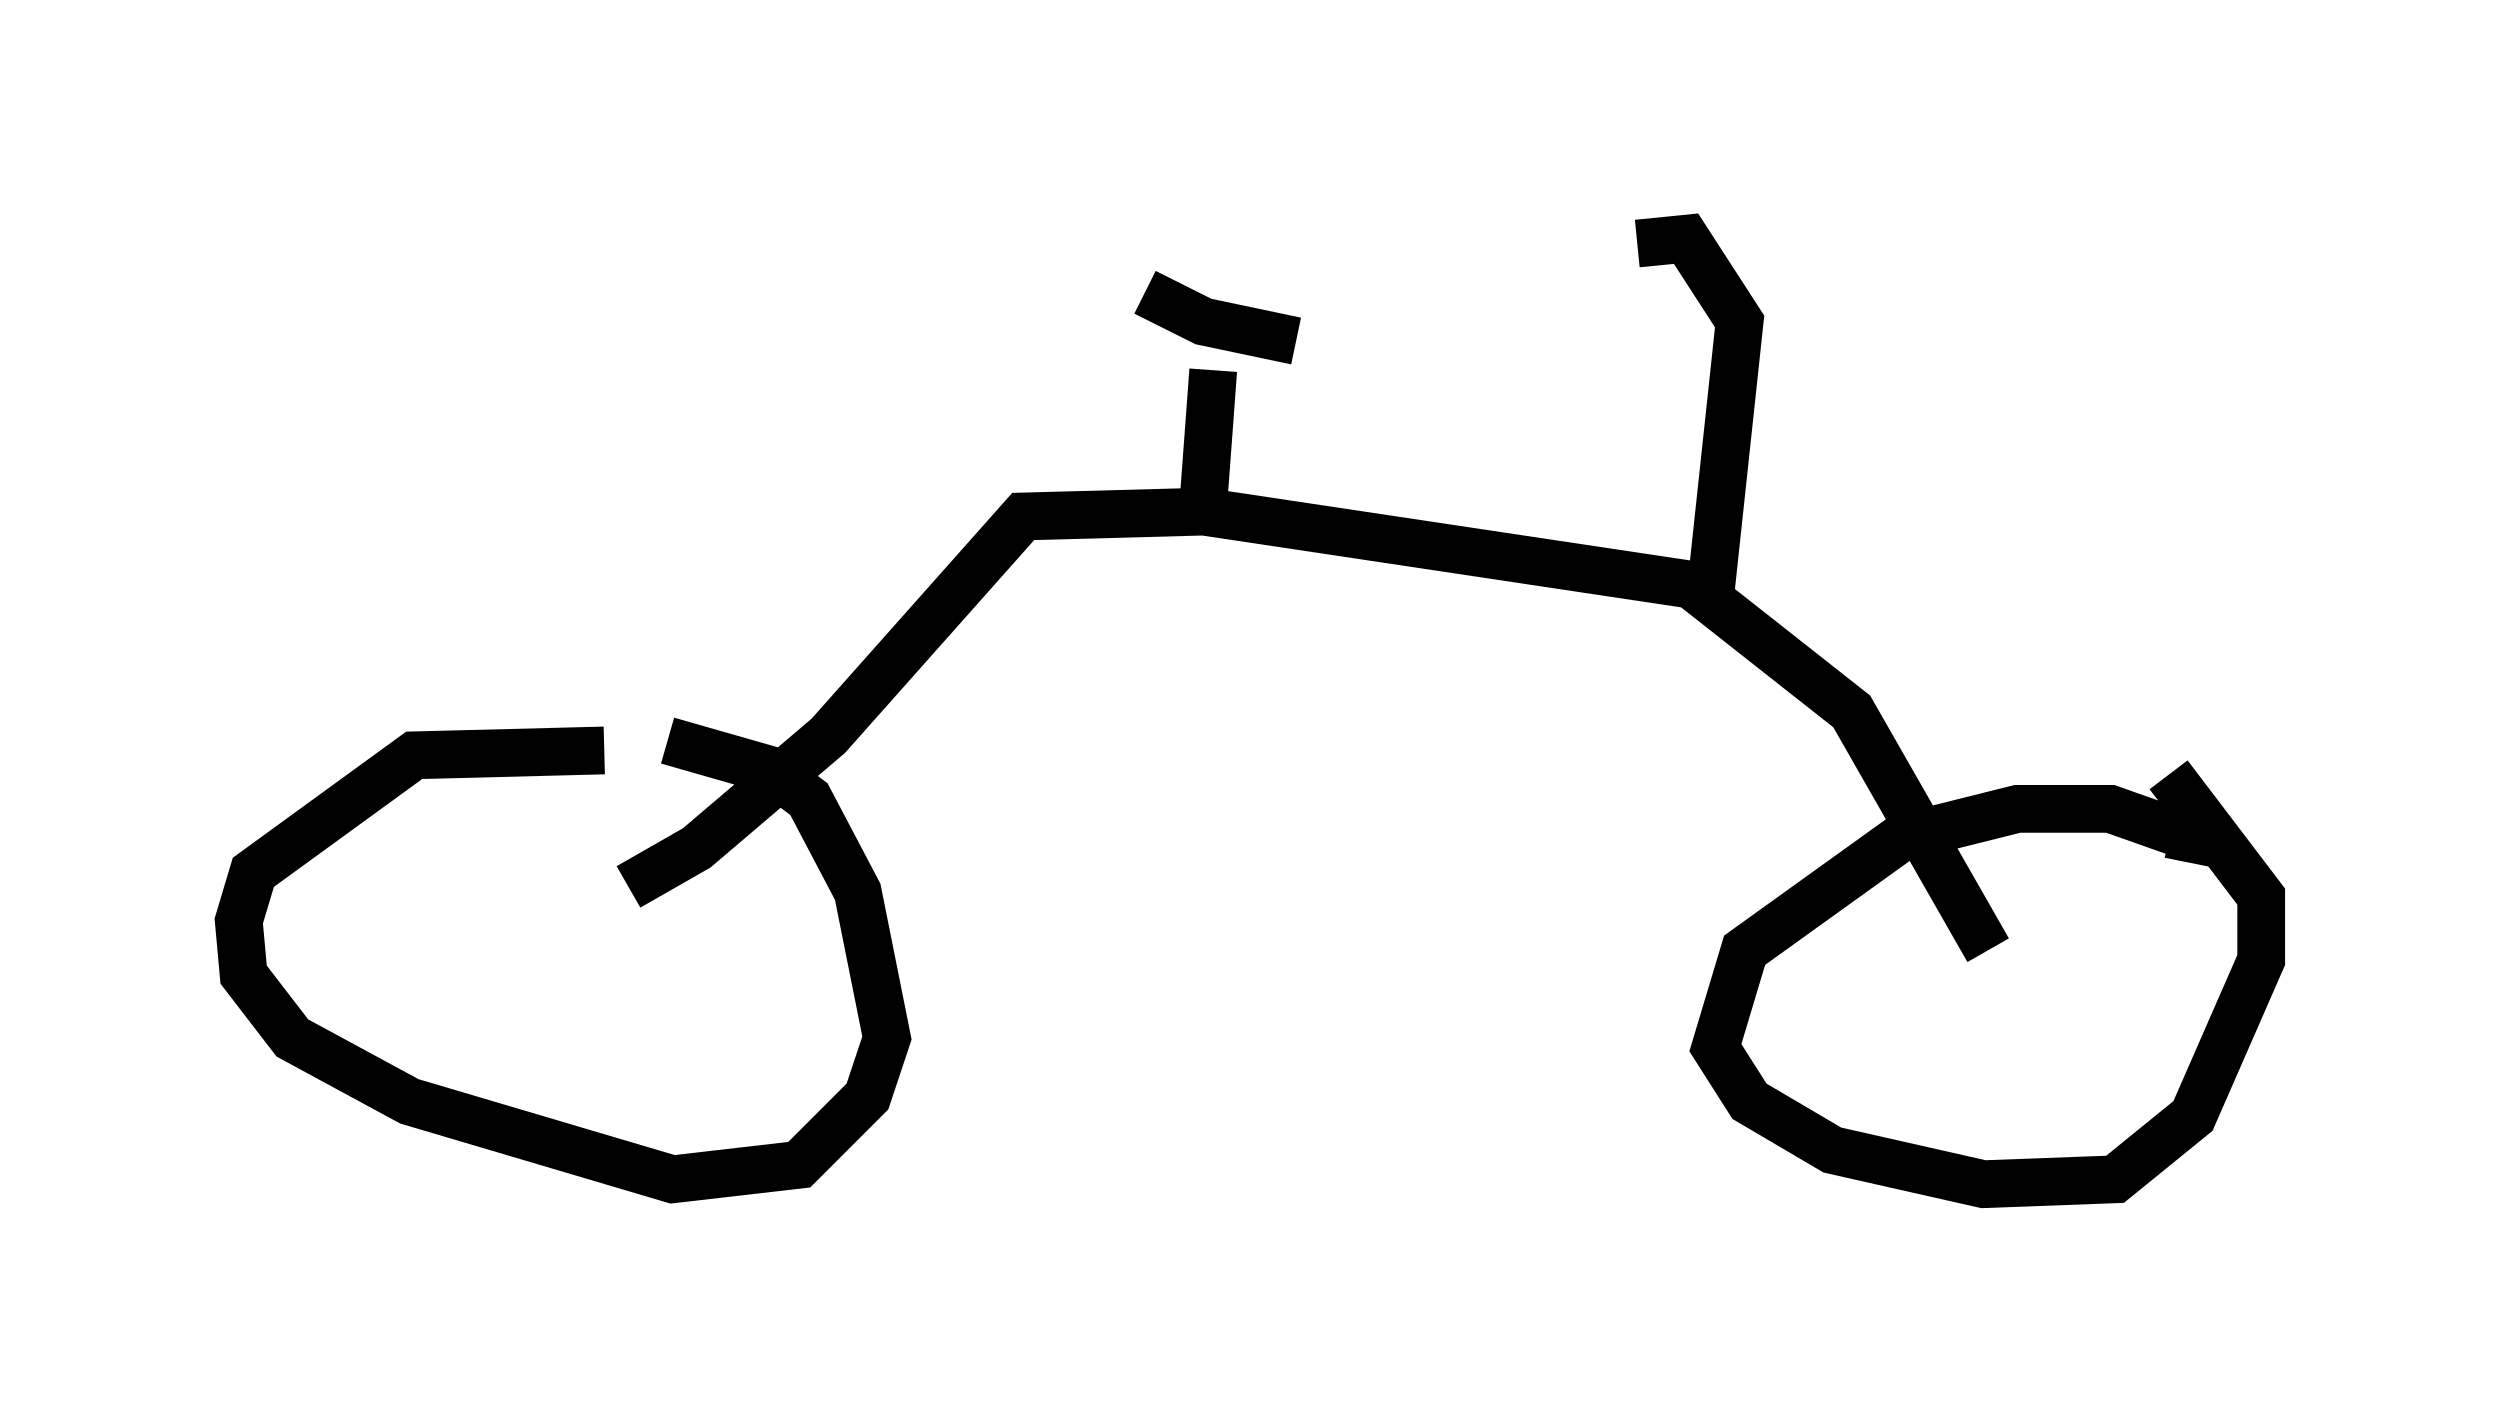 <?xml version="1.0" encoding="utf-8" ?>
<svg baseProfile="full" height="29.804" version="1.1" width="52.365" xmlns="http://www.w3.org/2000/svg" xmlns:ev="http://www.w3.org/2001/xml-events" xmlns:xlink="http://www.w3.org/1999/xlink"><defs /><rect fill="white" height="29.804" width="52.365" x="0" y="0" /><path d="M14.29, 16.127 m-1.633, -0.408 l-3.981, 0.102 -3.369, 2.45 l-0.306, 1.021 0.102, 1.123 l1.021, 1.327 2.45, 1.327 l5.513, 1.633 2.654, -0.306 l1.429, -1.429 0.408, -1.225 l-0.613, -3.063 -1.021, -1.94 l-0.817, -0.613 -2.144, -0.613 m31.85, 2.552 l0.102, -0.51 -1.735, -0.613 l-1.94, 0.0 -2.45, 0.613 l-3.267, 2.348 -0.613, 2.042 l0.715, 1.123 1.735, 1.021 l3.165, 0.715 2.756, -0.102 l1.633, -1.327 1.429, -3.267 l0.0, -1.327 -1.94, -2.552 m-32.259, 2.348 l1.429, -0.817 2.756, -2.348 l4.083, -4.594 3.777, -0.102 l10.208, 1.531 3.369, 2.654 l2.858, 5.002 m-5.819, -7.452 l0.613, -5.717 -1.123, -1.735 l-1.021, 0.102 m-9.086, 5.41 l0.204, -2.756 m-1.429, -1.633 l1.225, 0.613 1.94, 0.408 " fill="none" stroke="black" stroke-width="1" /></svg>